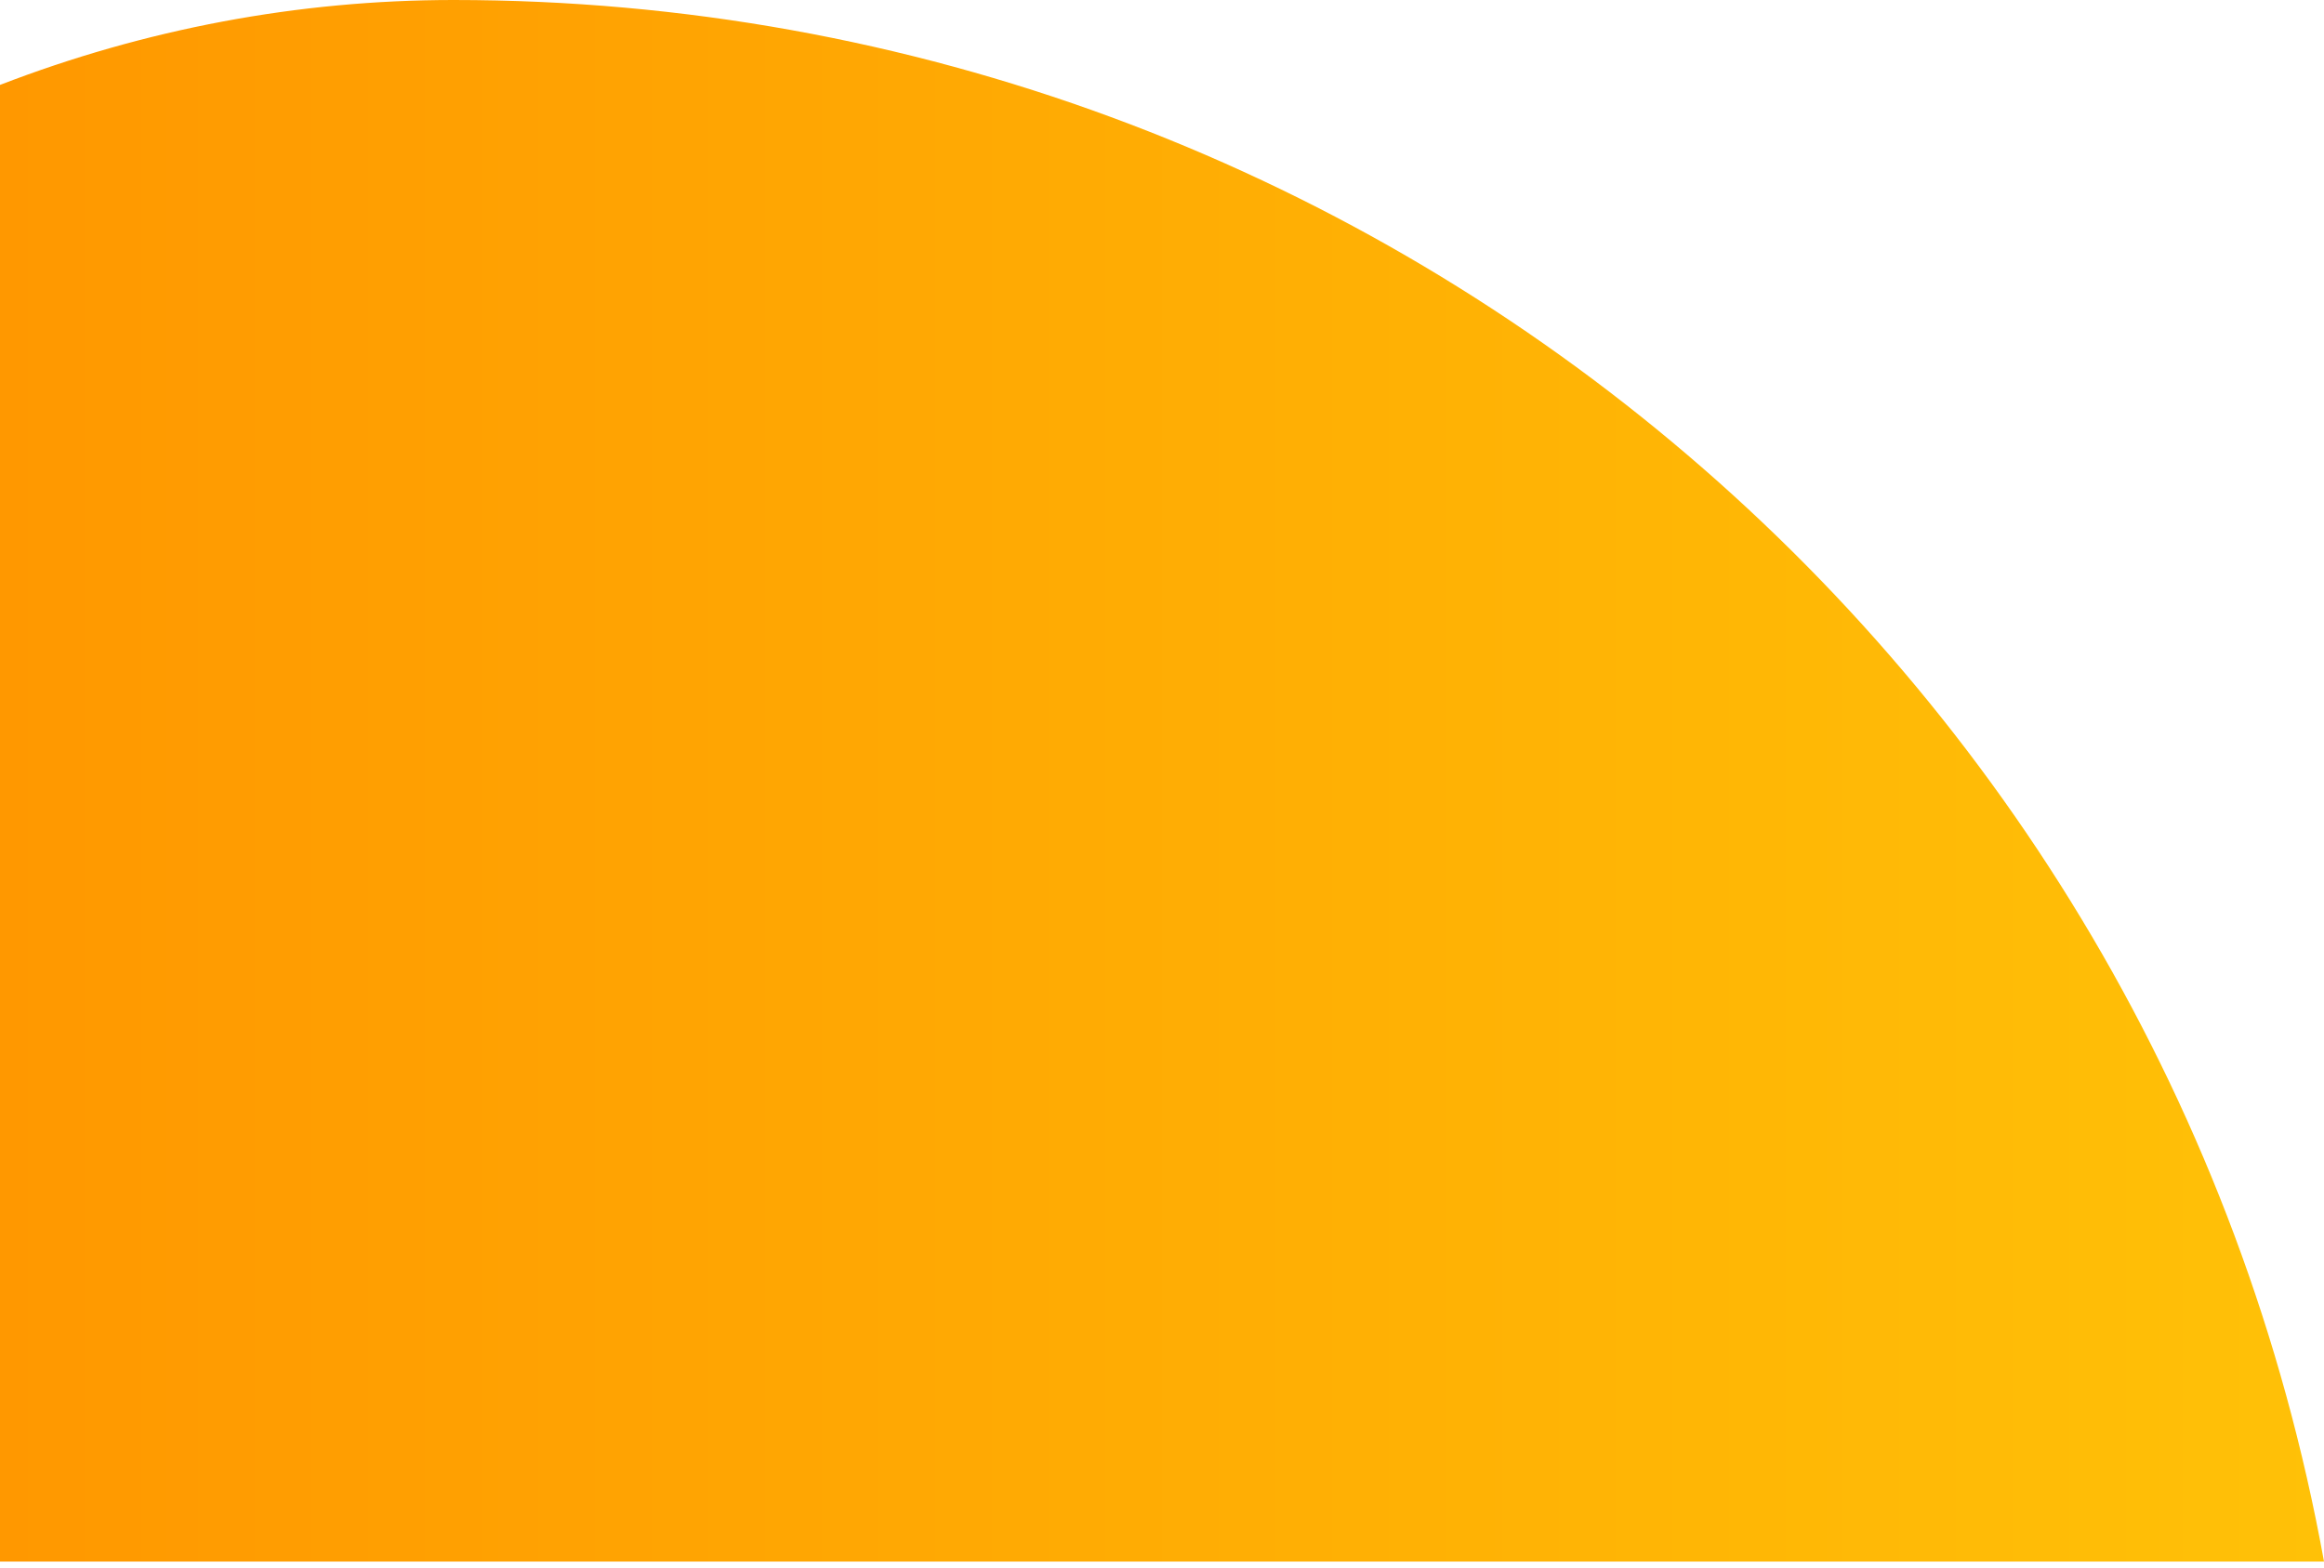 <?xml version="1.0" encoding="utf-8"?>
<!-- Generator: Adobe Illustrator 24.0.1, SVG Export Plug-In . SVG Version: 6.00 Build 0)  -->
<svg version="1.1" id="Layer_1" xmlns="http://www.w3.org/2000/svg" xmlns:xlink="http://www.w3.org/1999/xlink" x="0px" y="0px"
	 viewBox="0 0 112.2 75.7" style="enable-background:new 0 0 112.2 75.7;" xml:space="preserve">
<style type="text/css">
	.st0{fill:url(#SVGID_1_);}
</style>
<title>左下圈</title>
<g id="左下圈">
	
		<linearGradient id="SVGID_1_" gradientUnits="userSpaceOnUse" x1="0" y1="-158.305" x2="112.22" y2="-158.305" gradientTransform="matrix(1 0 0 -1 0 -120.6)">
		<stop  offset="0" style="stop-color:#FF9800"/>
		<stop  offset="1" style="stop-color:#FFC107"/>
	</linearGradient>
	<path class="st0" d="M112.2,75.4H0V4.1C7,1.4,14.4,0,21.9,0C66.3,0,104.3,31.8,112.2,75.4z"/>
</g>
</svg>
